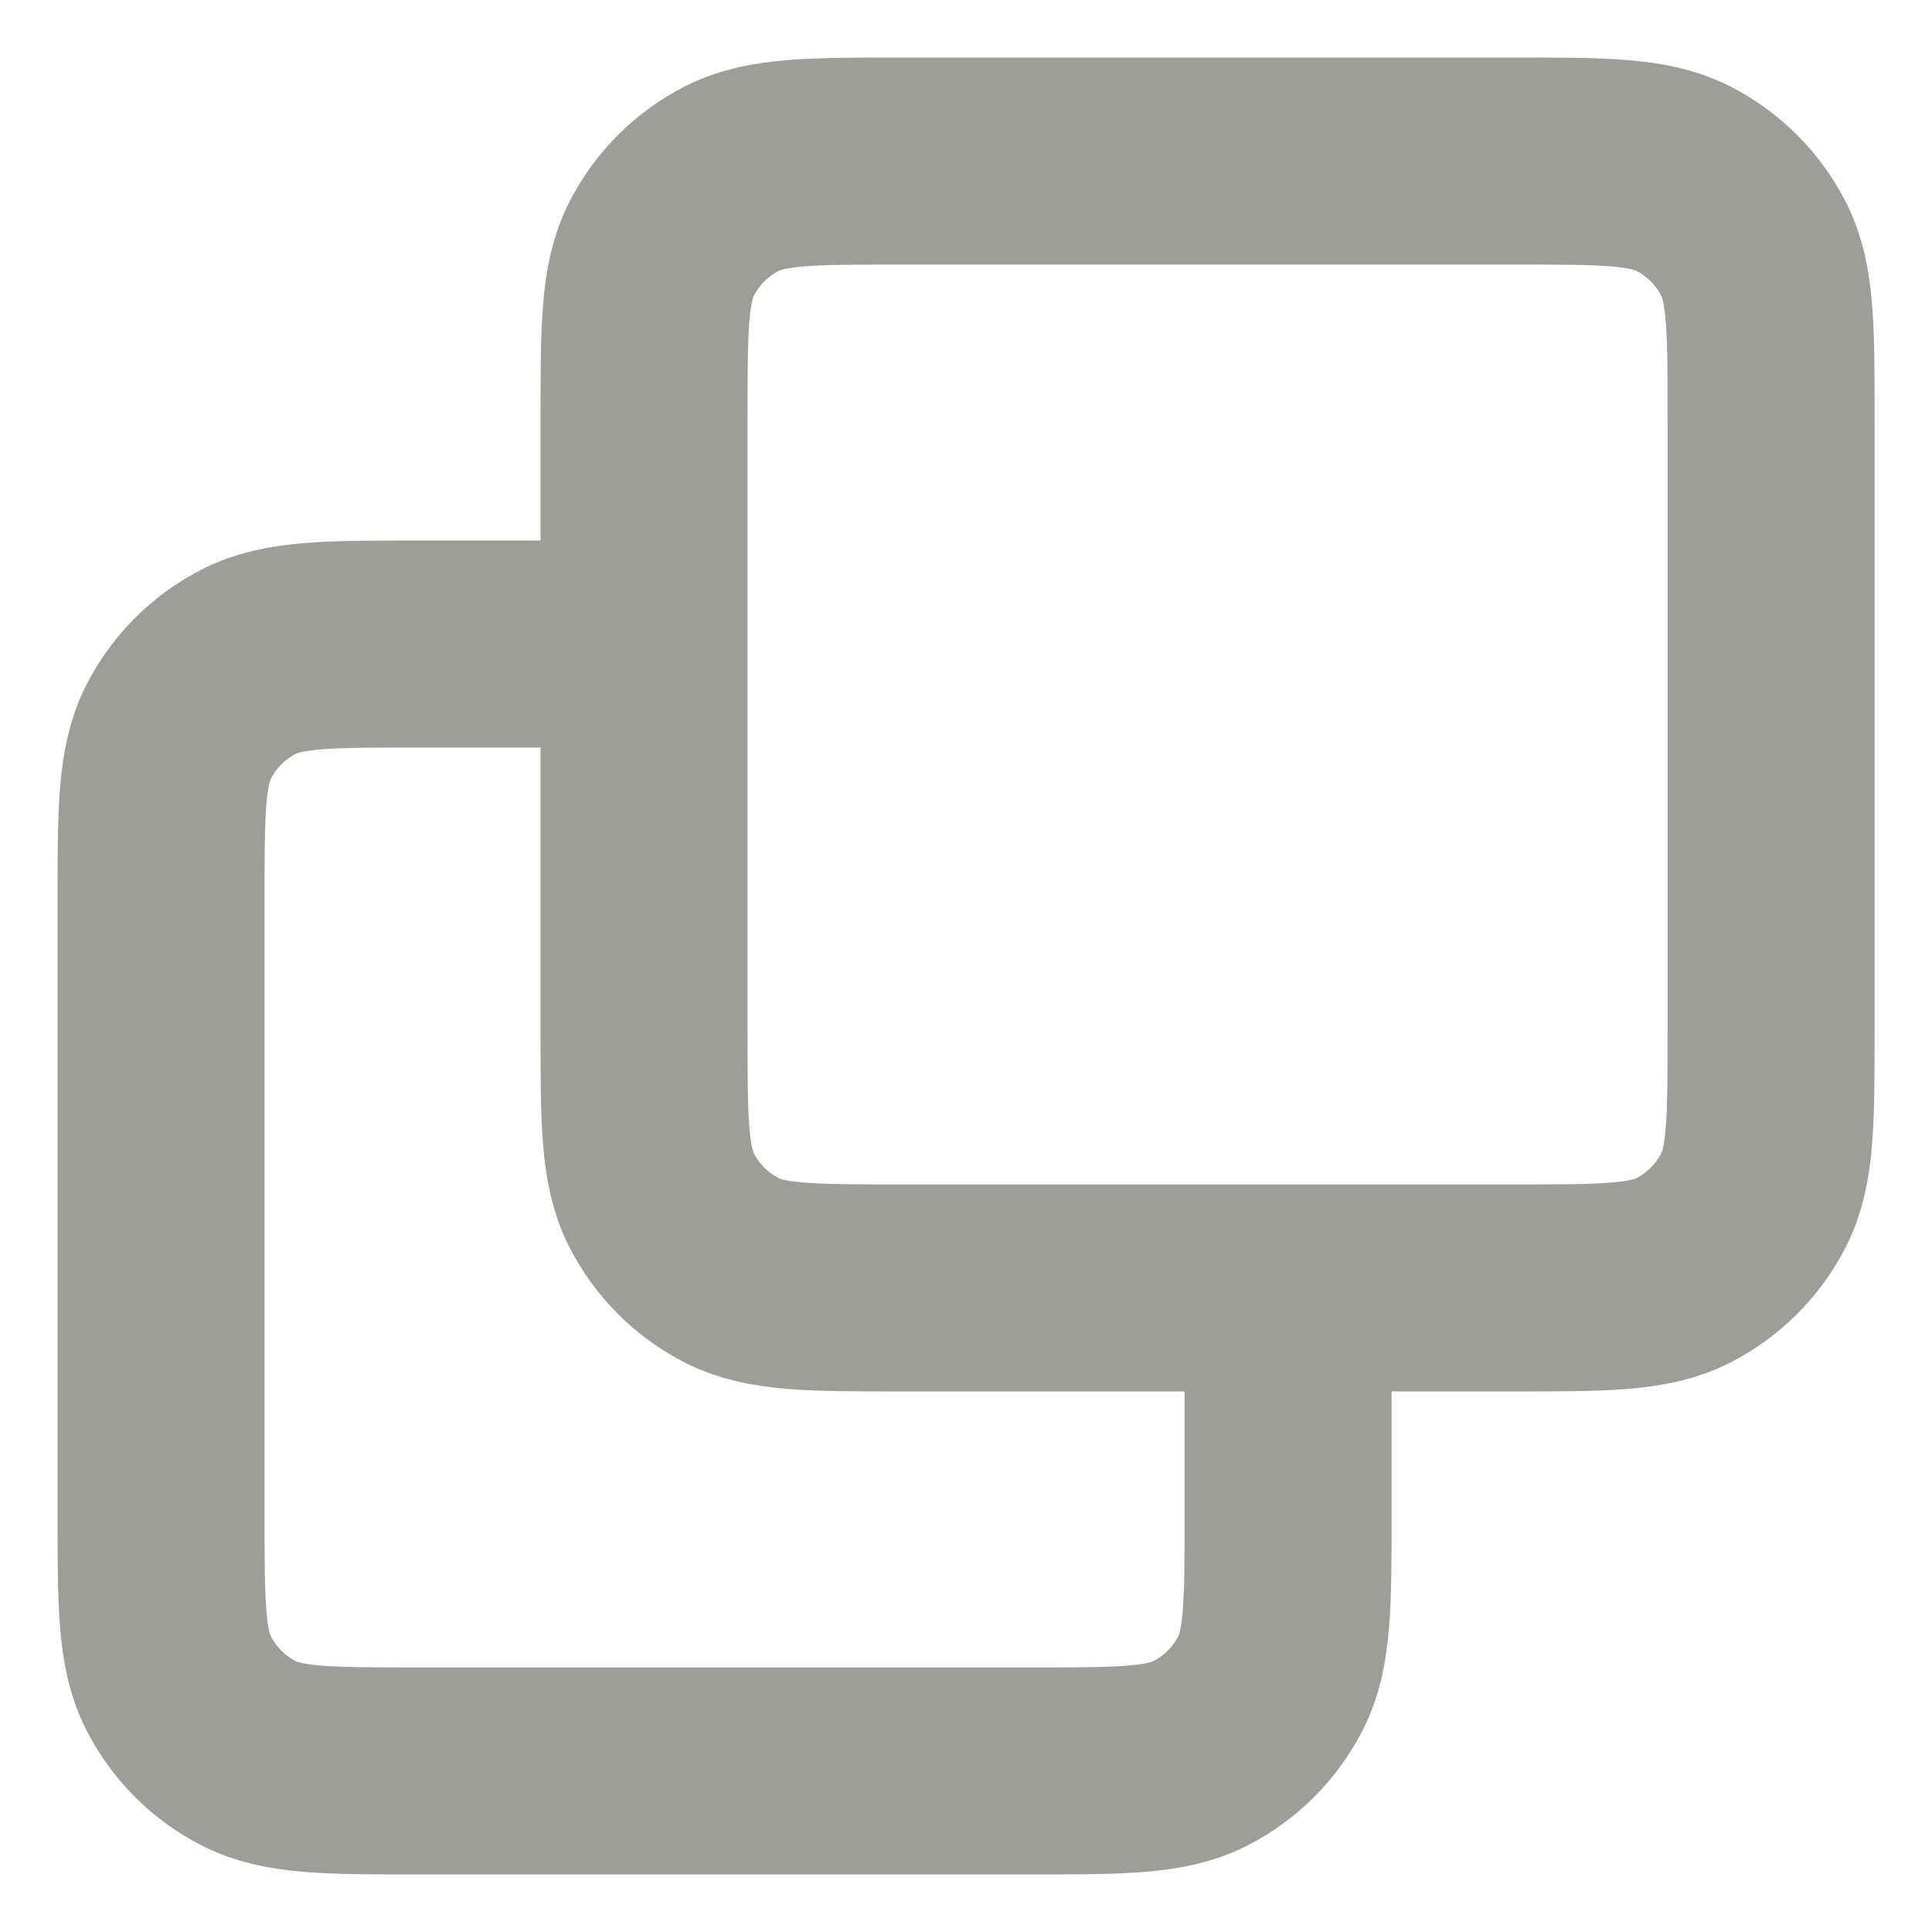 <svg width="14" height="14" viewBox="0 0 14 14" fill="none" xmlns="http://www.w3.org/2000/svg">
<g id="icon-copy" clip-path="url(#clip0_528_1648)">
<path id="Icon" d="M9.334 9.333V10.967C9.334 11.62 9.334 11.947 9.207 12.196C9.095 12.416 8.916 12.594 8.697 12.706C8.447 12.833 8.12 12.833 7.467 12.833H3.034C2.38 12.833 2.054 12.833 1.804 12.706C1.584 12.594 1.406 12.416 1.294 12.196C1.167 11.947 1.167 11.62 1.167 10.967V6.533C1.167 5.88 1.167 5.553 1.294 5.304C1.406 5.084 1.584 4.906 1.804 4.794C2.054 4.667 2.38 4.667 3.034 4.667H4.667M6.534 9.333H10.967C11.62 9.333 11.947 9.333 12.197 9.206C12.416 9.094 12.595 8.916 12.707 8.696C12.834 8.447 12.834 8.12 12.834 7.467V3.033C12.834 2.38 12.834 2.053 12.707 1.804C12.595 1.584 12.416 1.406 12.197 1.294C11.947 1.167 11.62 1.167 10.967 1.167H6.534C5.88 1.167 5.554 1.167 5.304 1.294C5.084 1.406 4.906 1.584 4.794 1.804C4.667 2.053 4.667 2.38 4.667 3.033V7.467C4.667 8.12 4.667 8.447 4.794 8.696C4.906 8.916 5.084 9.094 5.304 9.206C5.554 9.333 5.88 9.333 6.534 9.333Z" stroke="#9E9D9A" stroke-width="1.5" stroke-linecap="round" stroke-linejoin="round"/>
</g>
<defs>
<clipPath id="clip0_528_1648">
<rect width="14" height="14" fill="white"/>
</clipPath>
</defs>
</svg>
